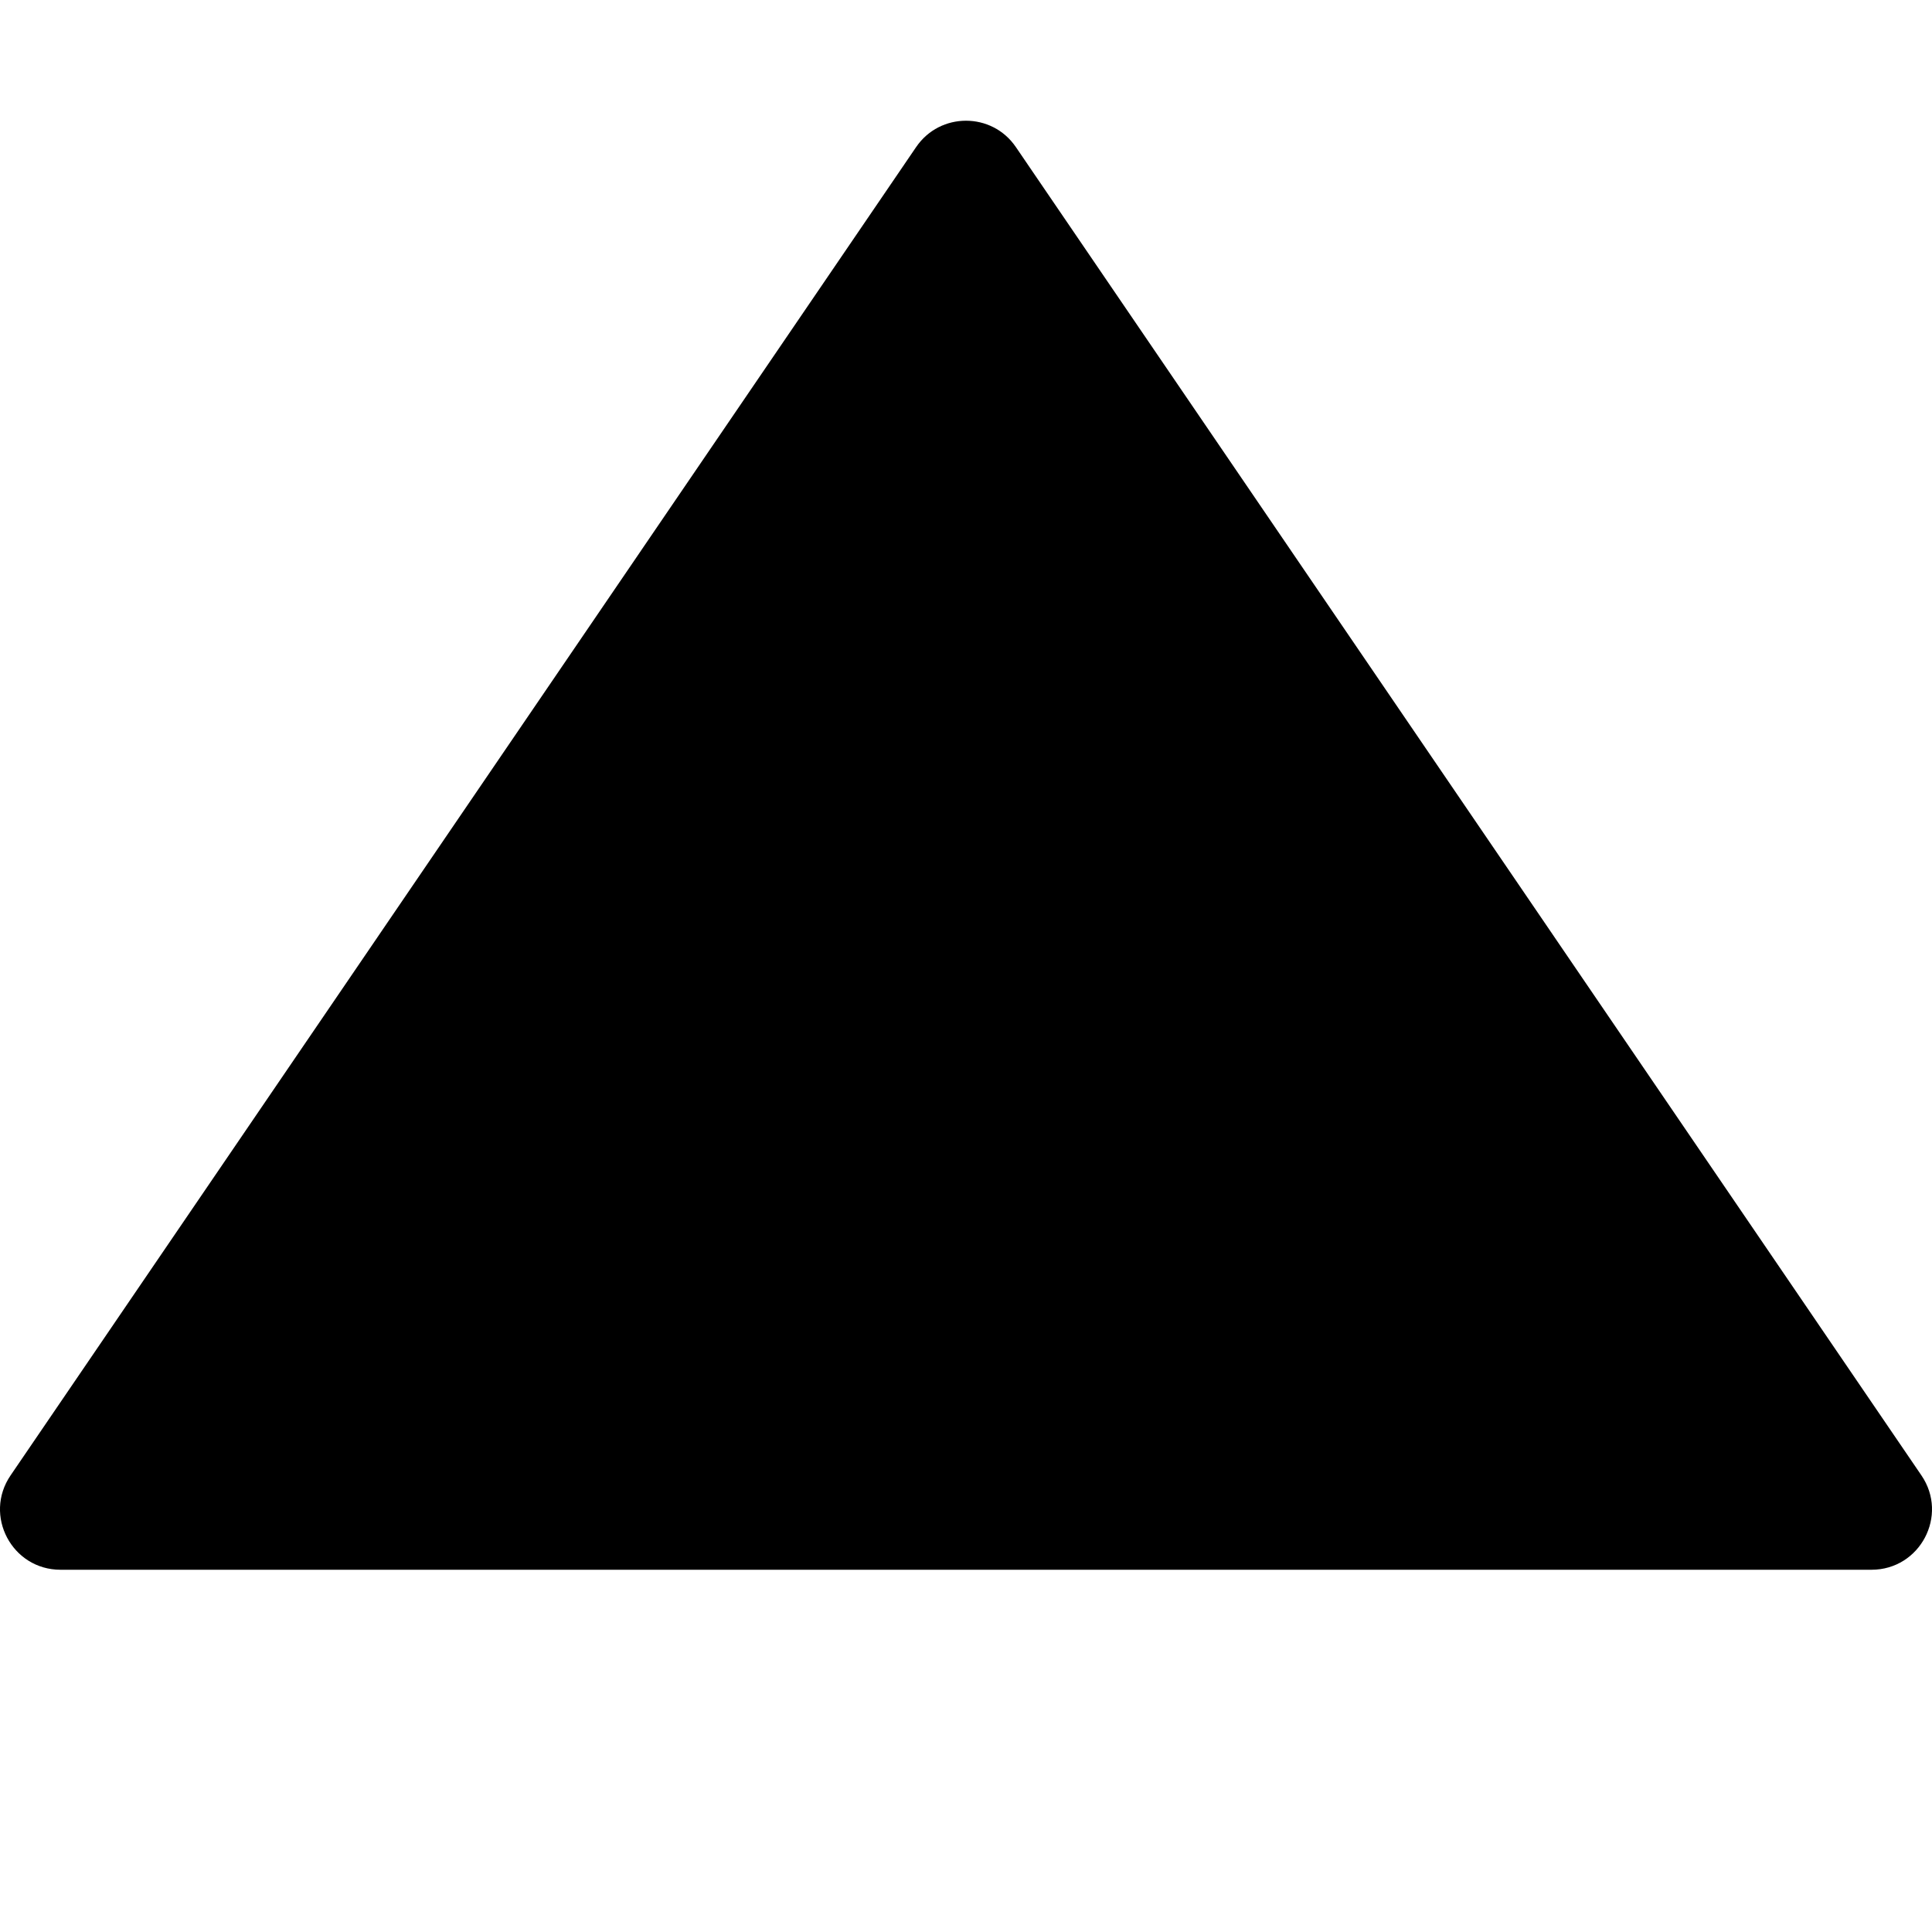 <?xml version="1.0" encoding="UTF-8"?>
<svg width="16px" height="16px" viewBox="0 0 16 16" version="1.1" xmlns="http://www.w3.org/2000/svg" xmlns:xlink="http://www.w3.org/1999/xlink">
    <!-- Generator: Sketch 48.2 (47327) - http://www.bohemiancoding.com/sketch -->
    <title>triangle-up-solid</title>
    <desc>Created with Sketch.</desc>
    <defs></defs>
    <g id="16px-solid" stroke="none" stroke-width="1" fill="none" fill-rule="evenodd" transform="translate(-384, -448)">
        <g id="triangle-up-solid" transform="translate(384, 448)" fill="#000000" fill-rule="nonzero">
            <path d="M0.088,12.218 L7.587,1.218 C7.785,0.927 8.215,0.927 8.413,1.218 L15.912,12.218 C16.139,12.55 15.901,13 15.499,13 L0.501,13 C0.099,13 -0.139,12.55 0.088,12.218 Z" id="shape"></path>
        </g>
    </g>
</svg>